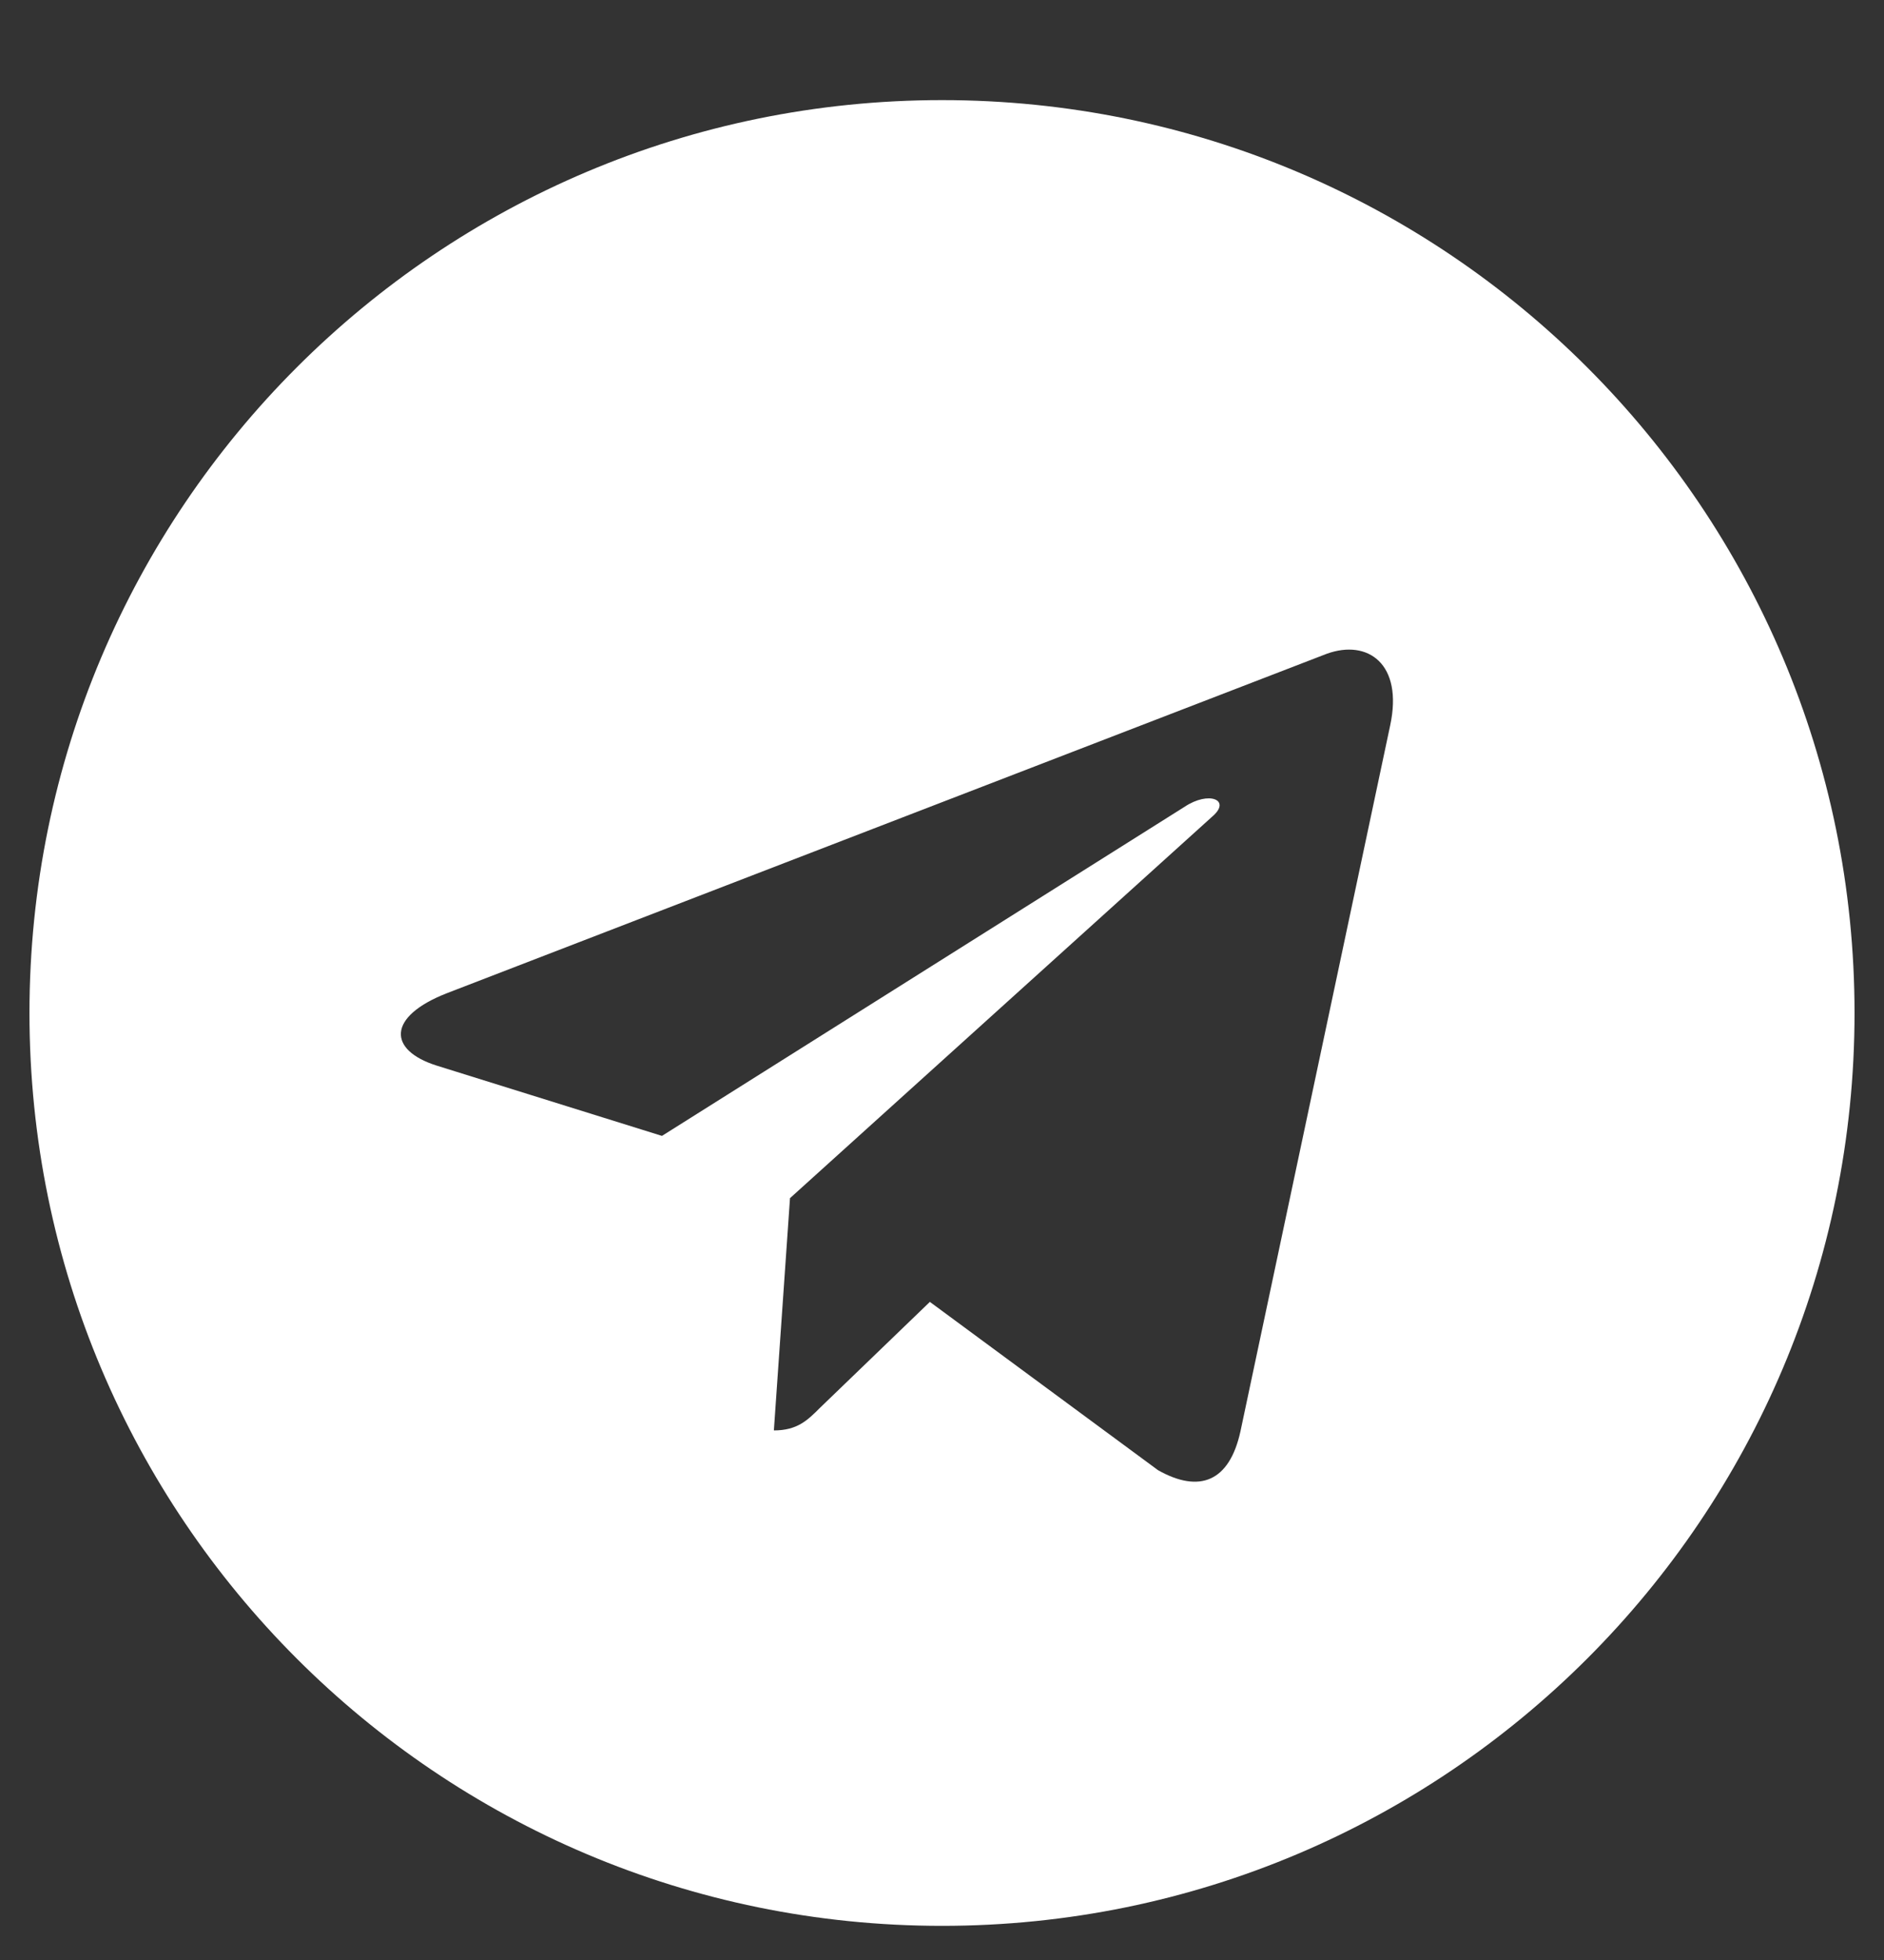 <svg width="25" height="26" viewBox="0 0 25 26" fill="none" xmlns="http://www.w3.org/2000/svg">
<rect x="0" y="0" width="25" height="26" fill="#333333" stroke="none"/>
<g clip-path="url(#clip0_66_356)">
<path d="M12.5 1.328C5.811 1.328 0.391 6.748 0.391 13.438C0.391 20.127 5.811 25.547 12.5 25.547C19.189 25.547 24.609 20.127 24.609 13.438C24.609 6.748 19.189 1.328 12.5 1.328ZM18.447 9.624L16.46 18.989C16.314 19.653 15.918 19.814 15.366 19.502L12.339 17.27L10.879 18.677C10.718 18.838 10.581 18.975 10.269 18.975L10.483 15.894L16.094 10.825C16.338 10.61 16.04 10.488 15.718 10.703L8.784 15.068L5.796 14.136C5.146 13.931 5.132 13.486 5.933 13.174L17.607 8.672C18.149 8.477 18.623 8.804 18.447 9.624Z" fill="white"/>
</g>
<defs>
<clipPath id="clip0_66_356">
<rect width="25" height="25" fill="white" transform="translate(0 0.938)"/>
</clipPath>
</defs>
</svg>
